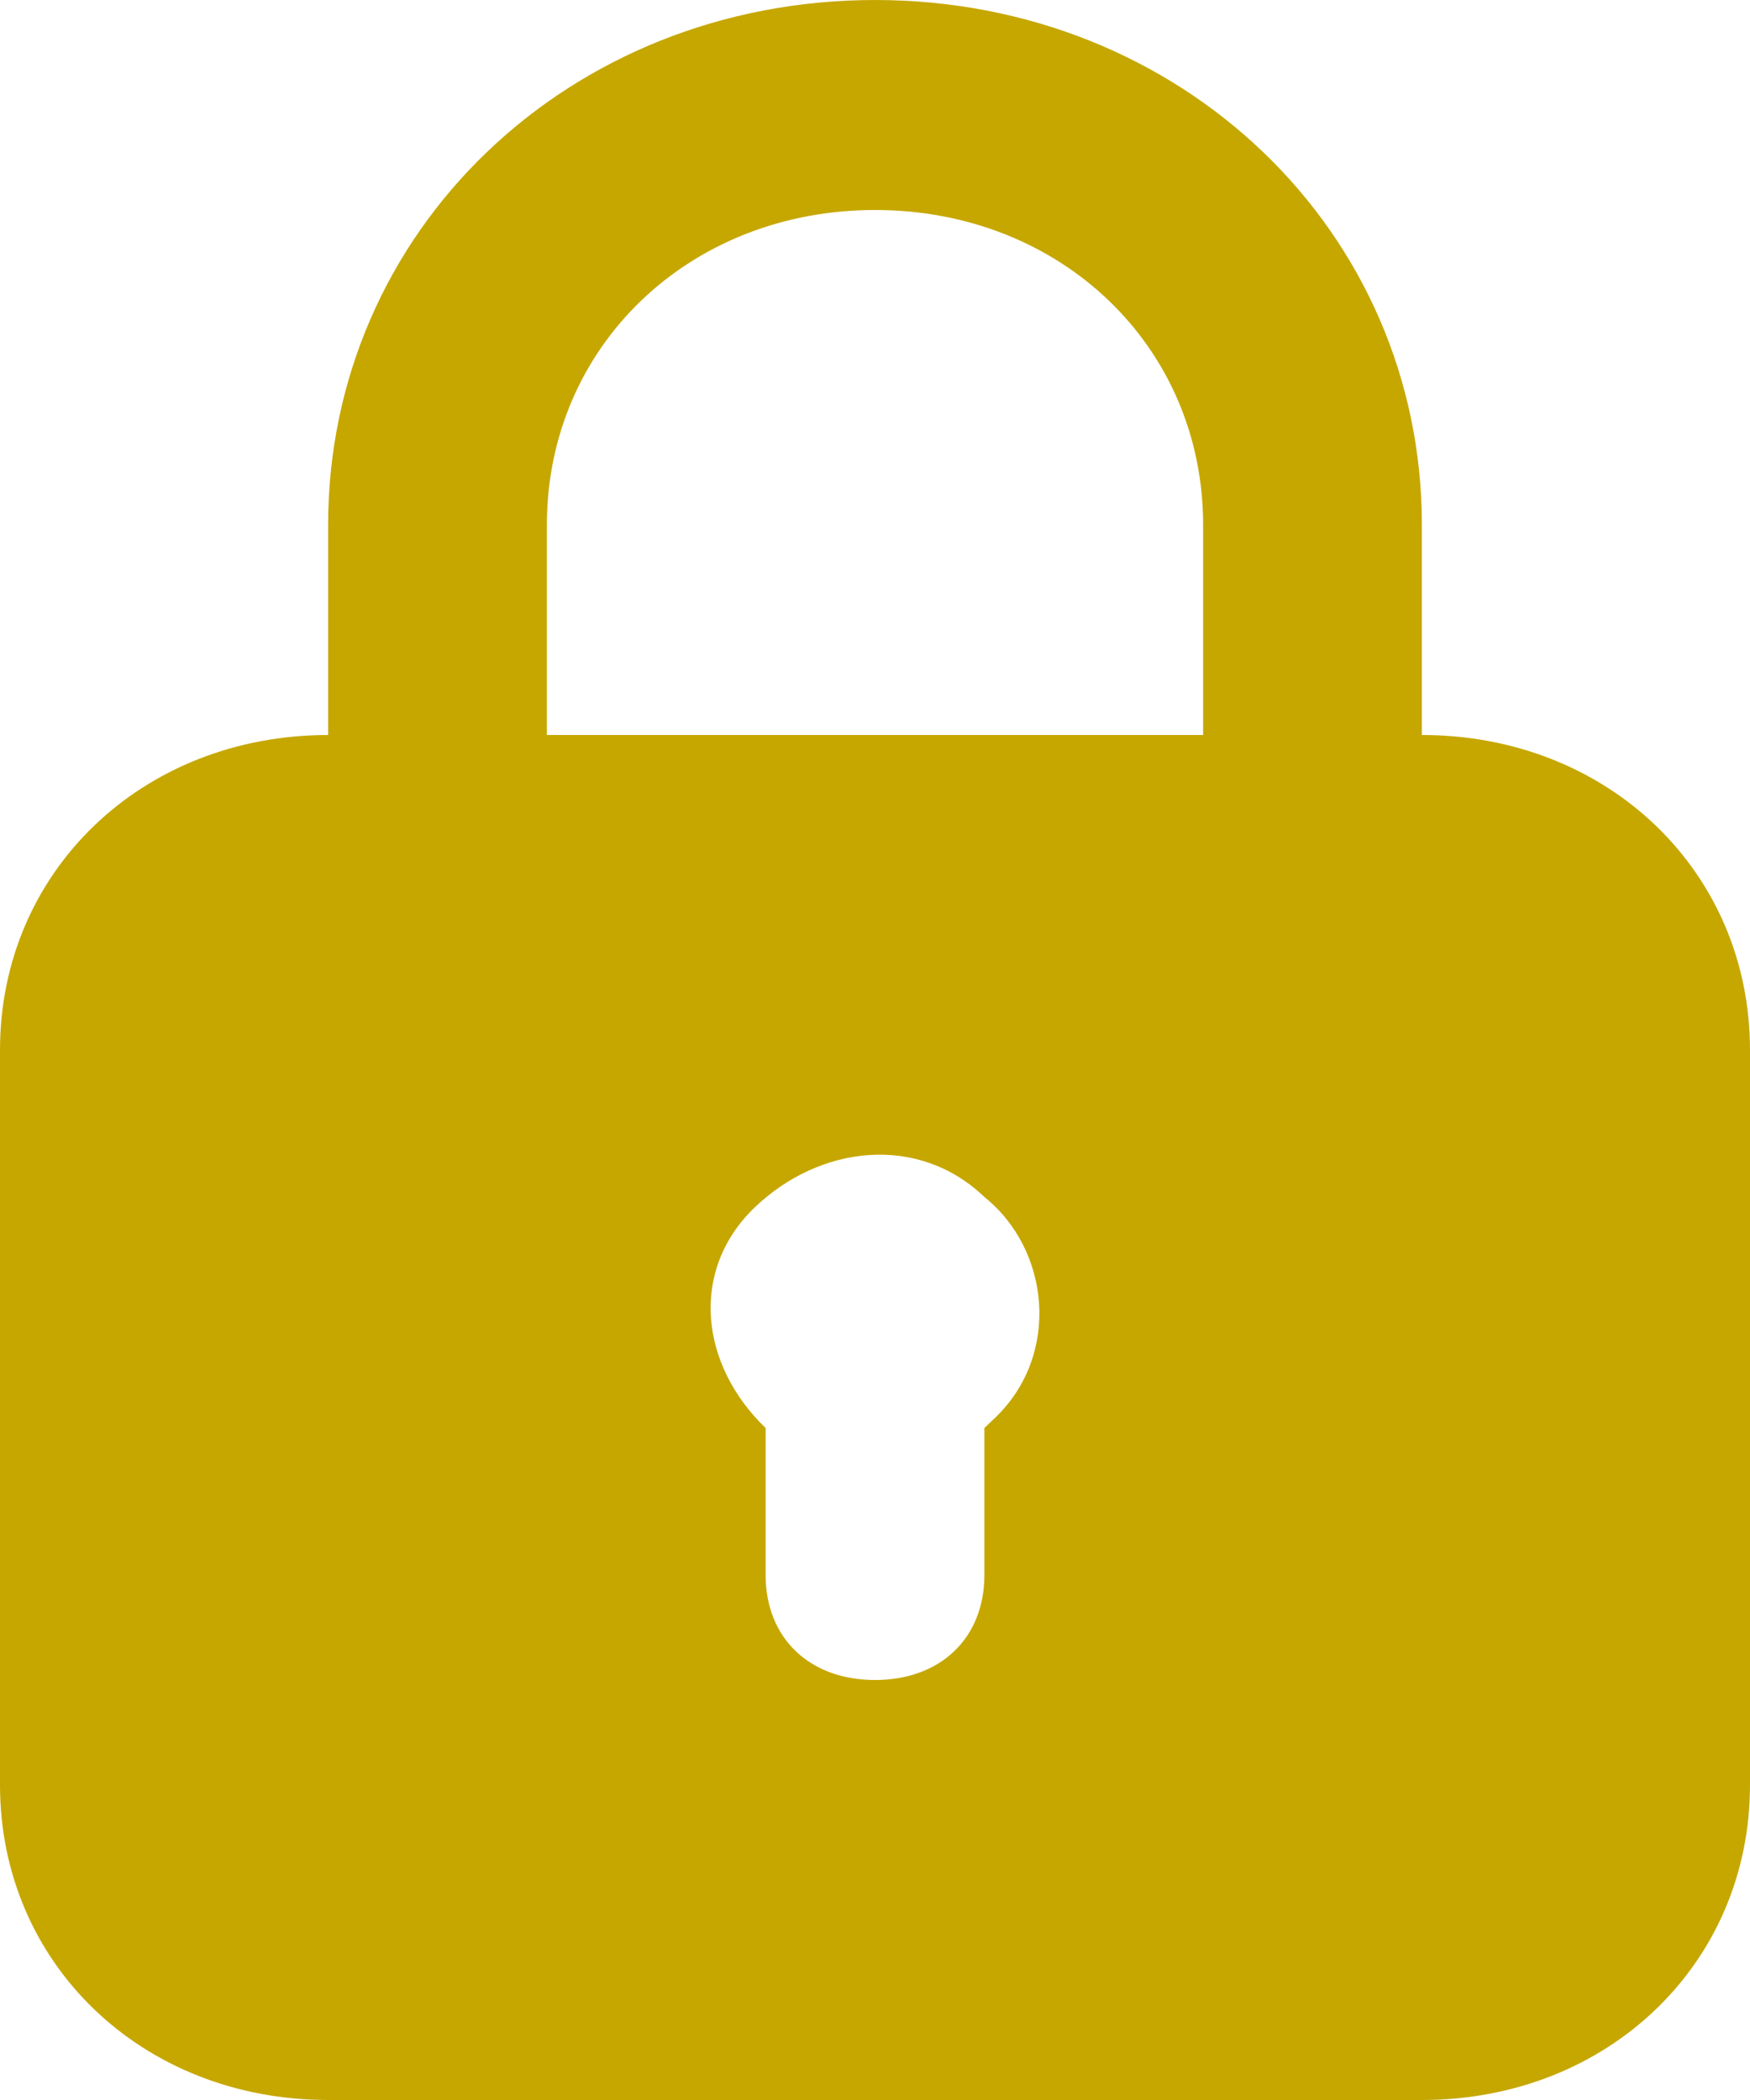 <svg width="10" height="12" viewBox="0 0 10 12" fill="none" xmlns="http://www.w3.org/2000/svg">
<path d="M8.125 4.2V3C8.125 1.32 6.75 0 5 0C3.25 0 1.875 1.32 1.875 3V4.2C0.812 4.2 0 4.98 0 6V10.2C0 11.22 0.812 12 1.875 12H8.125C9.188 12 10 11.22 10 10.2V6C10 4.98 9.188 4.2 8.125 4.2ZM3.125 3C3.125 1.98 3.938 1.2 5 1.2C6.062 1.2 6.875 1.98 6.875 3V4.2H3.125V3ZM5.688 8.1L5.625 8.16V9C5.625 9.36 5.375 9.6 5 9.6C4.625 9.6 4.375 9.36 4.375 9V8.16C4 7.8 3.938 7.26 4.312 6.9C4.688 6.54 5.25 6.48 5.625 6.84C6 7.14 6.062 7.74 5.688 8.1Z" fill="#C6A700"/>
</svg>
